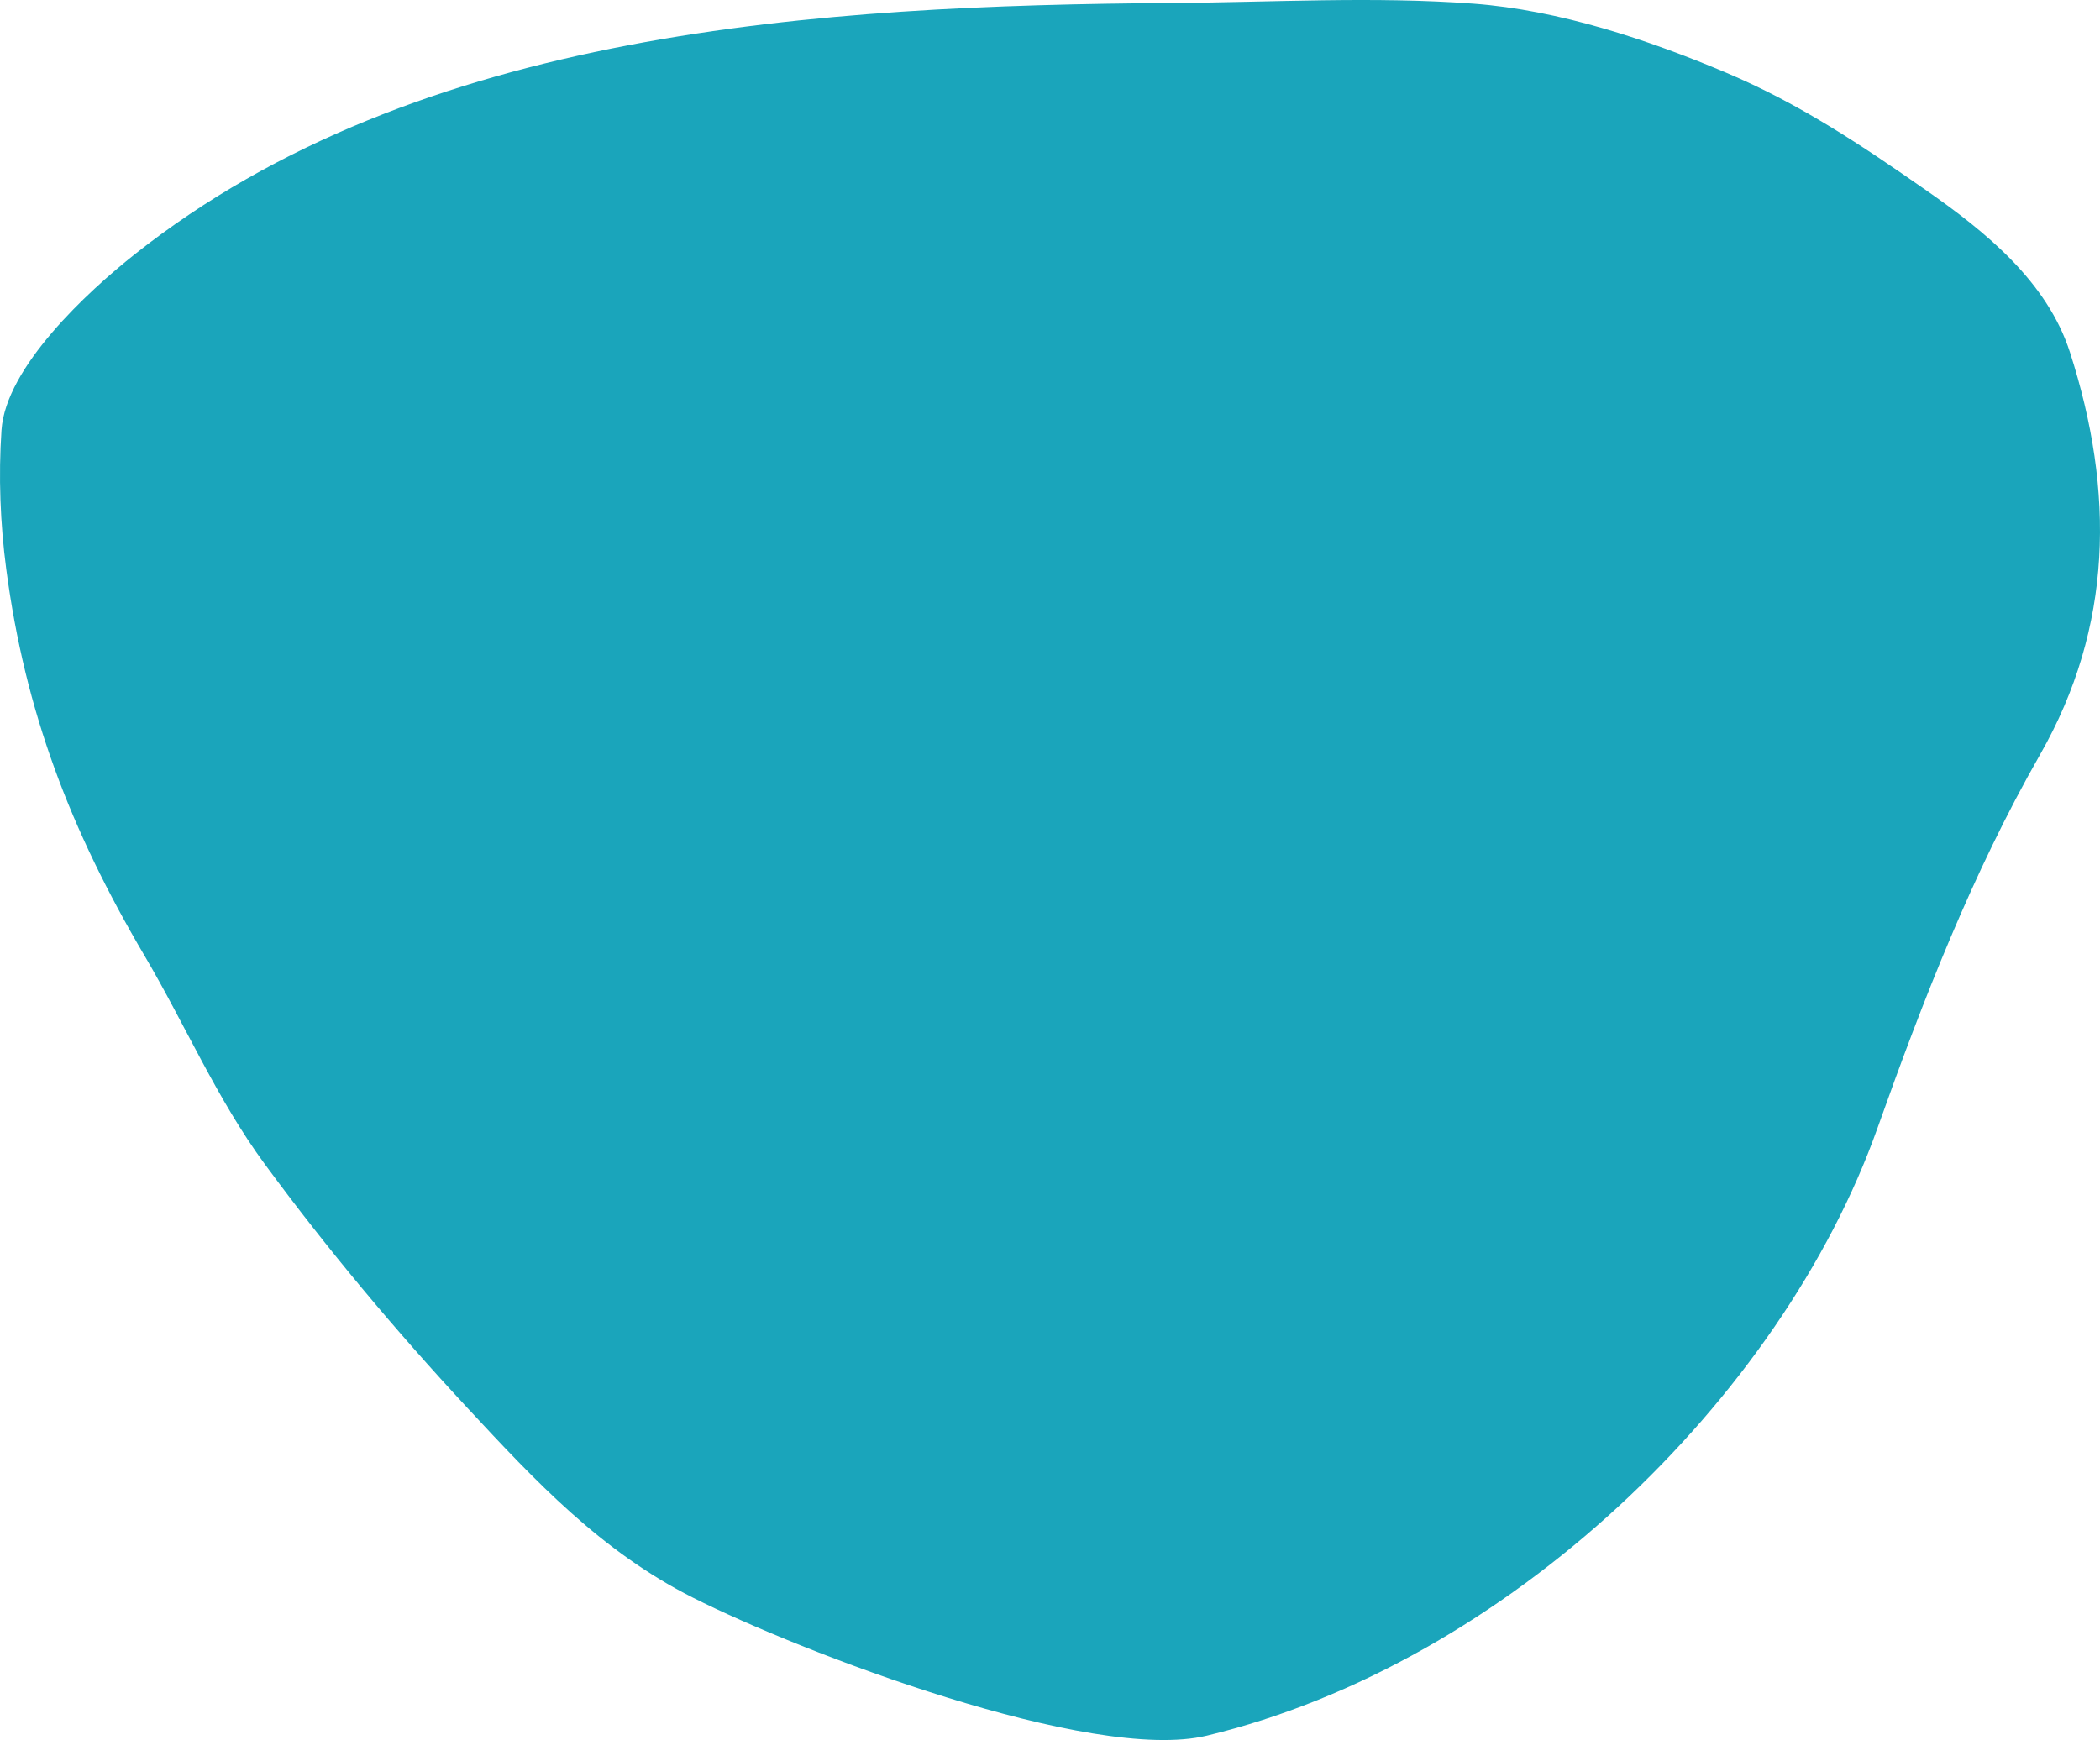 <svg width="590" height="489" viewBox="0 0 590 489" fill="none" xmlns="http://www.w3.org/2000/svg">
<path d="M131.335 395.679C150.444 416.251 168.839 435.919 194.583 448.938C224.864 464.25 306.561 495.58 339.076 487.77C423.298 467.54 500.434 393.135 527.482 317.027C540.207 281.222 554.151 245.368 573.144 212.092C593.669 176.132 594.151 138.173 581.577 99.054C575.173 79.132 557.872 65.117 541.057 53.404C522.793 40.682 505.693 29.2 484.906 20.402C463.032 11.145 438.047 2.844 414.047 1.036C386.212 -1.062 357.323 0.644 329.409 0.838C230.489 1.527 117.582 8.334 37.954 71.388C24.489 82.05 1.604 103.221 0.417 120.891C-0.453 133.852 0.061 147.087 1.754 159.921C7.061 200.147 19.828 233.305 40.628 268.611C52.034 287.971 60.955 308.86 74.36 327.106C91.929 351.018 111.05 373.842 131.335 395.679Z" fill="#1AA5BB"/>
</svg>
